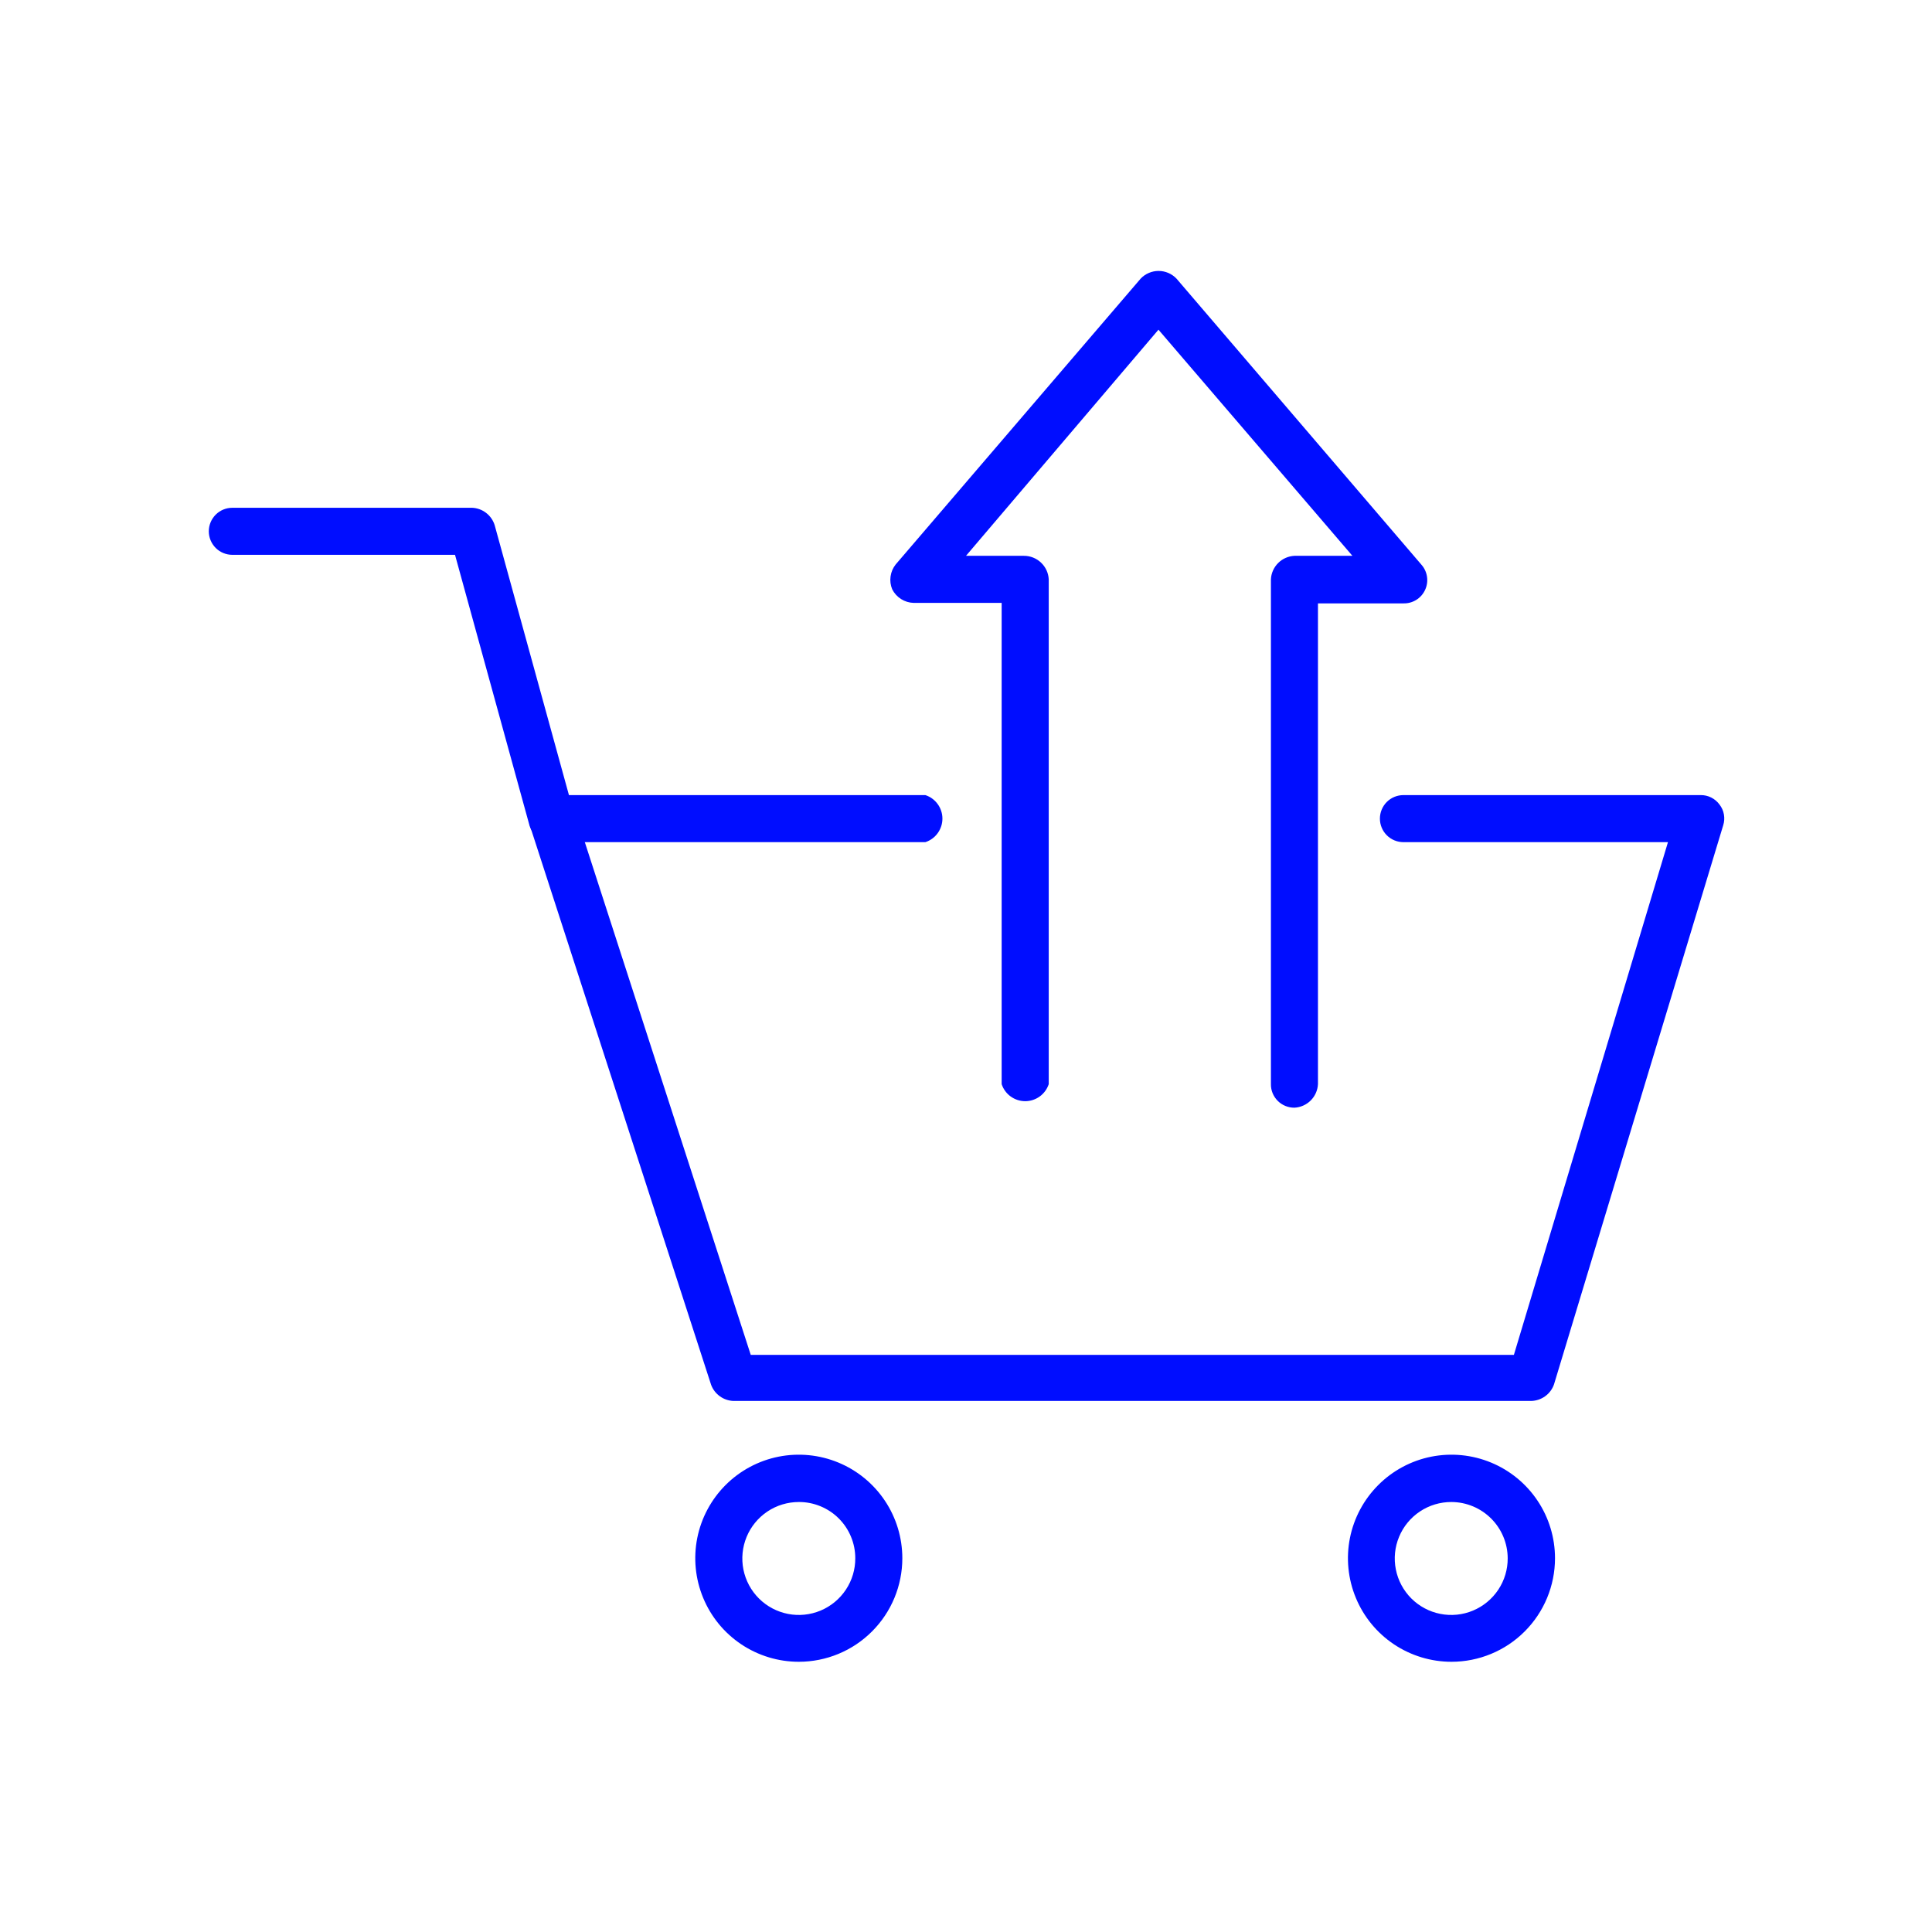<svg width="68" height="68" viewBox="0 0 68 68" fill="none" xmlns="http://www.w3.org/2000/svg">
<path d="M53.894 49.309H25.814C25.642 49.302 25.475 49.245 25.336 49.144C25.196 49.043 25.089 48.903 25.029 48.742L18.639 29.022C18.638 28.837 18.696 28.658 18.804 28.508C18.912 28.359 19.065 28.247 19.241 28.19C19.416 28.133 19.605 28.133 19.78 28.19C19.956 28.247 20.109 28.358 20.217 28.508L26.424 47.687H53.284L58.707 29.641H49.396C49.176 29.641 48.965 29.554 48.81 29.398C48.655 29.243 48.568 29.032 48.568 28.813C48.568 28.593 48.655 28.383 48.81 28.227C48.965 28.072 49.176 27.985 49.396 27.985H59.857C59.986 27.983 60.114 28.012 60.229 28.07C60.344 28.128 60.444 28.212 60.52 28.316C60.6 28.418 60.654 28.538 60.676 28.666C60.699 28.793 60.69 28.925 60.651 29.048L54.696 48.725C54.638 48.892 54.53 49.038 54.386 49.142C54.243 49.246 54.072 49.304 53.894 49.309Z" fill="#000DFF"/>
<path d="M32.57 29.641H19.424C19.243 29.641 19.067 29.581 18.923 29.471C18.779 29.361 18.677 29.206 18.63 29.031L16.015 19.528H8.178C7.958 19.528 7.747 19.441 7.592 19.286C7.437 19.13 7.349 18.92 7.349 18.7C7.349 18.48 7.437 18.27 7.592 18.114C7.747 17.959 7.958 17.872 8.178 17.872H16.616C16.795 17.88 16.968 17.942 17.11 18.052C17.252 18.161 17.356 18.311 17.41 18.482L20.025 27.985H32.57C32.745 28.042 32.897 28.153 33.004 28.302C33.112 28.45 33.17 28.629 33.17 28.813C33.17 28.996 33.112 29.175 33.004 29.324C32.897 29.473 32.745 29.584 32.57 29.641Z" fill="#000DFF"/>
<path d="M28.115 58.489C27.395 58.489 26.69 58.275 26.091 57.875C25.491 57.474 25.024 56.905 24.749 56.239C24.473 55.573 24.401 54.841 24.541 54.134C24.682 53.427 25.029 52.778 25.538 52.268C26.048 51.758 26.698 51.411 27.404 51.27C28.111 51.13 28.844 51.202 29.51 51.478C30.176 51.754 30.745 52.221 31.145 52.82C31.546 53.419 31.759 54.124 31.759 54.845C31.759 55.811 31.375 56.738 30.692 57.421C30.009 58.105 29.082 58.489 28.115 58.489ZM28.115 52.866C27.722 52.866 27.337 52.982 27.01 53.201C26.683 53.42 26.428 53.731 26.278 54.095C26.128 54.458 26.089 54.858 26.166 55.244C26.244 55.63 26.434 55.984 26.713 56.262C26.992 56.54 27.347 56.728 27.733 56.804C28.119 56.88 28.519 56.839 28.882 56.687C29.245 56.535 29.555 56.279 29.772 55.951C29.99 55.623 30.105 55.238 30.103 54.845C30.103 54.584 30.052 54.326 29.951 54.085C29.852 53.845 29.705 53.626 29.52 53.442C29.336 53.258 29.116 53.113 28.875 53.014C28.634 52.915 28.376 52.864 28.115 52.866Z" fill="#000DFF"/>
<path d="M51.087 58.489C50.367 58.489 49.662 58.275 49.063 57.875C48.463 57.474 47.996 56.905 47.721 56.239C47.445 55.573 47.373 54.841 47.513 54.134C47.654 53.427 48.001 52.778 48.511 52.268C49.02 51.758 49.669 51.411 50.376 51.27C51.083 51.13 51.816 51.202 52.482 51.478C53.148 51.754 53.717 52.221 54.117 52.82C54.518 53.419 54.731 54.124 54.731 54.845C54.731 55.811 54.347 56.738 53.664 57.421C52.981 58.105 52.054 58.489 51.087 58.489ZM51.087 52.866C50.693 52.864 50.308 52.979 49.98 53.197C49.651 53.415 49.395 53.725 49.244 54.089C49.092 54.452 49.052 54.853 49.129 55.239C49.205 55.625 49.395 55.98 49.673 56.259C49.952 56.537 50.306 56.727 50.693 56.803C51.079 56.88 51.48 56.84 51.843 56.688C52.207 56.536 52.517 56.28 52.735 55.952C52.953 55.624 53.068 55.239 53.066 54.845C53.064 54.321 52.855 53.818 52.484 53.448C52.113 53.077 51.611 52.868 51.087 52.866Z" fill="#000DFF"/>
<path d="M45.56 38.987C45.451 38.988 45.343 38.967 45.242 38.926C45.141 38.885 45.049 38.824 44.972 38.747C44.895 38.669 44.834 38.578 44.792 38.477C44.751 38.376 44.73 38.267 44.732 38.158V20.391C44.742 20.175 44.833 19.971 44.986 19.817C45.139 19.664 45.344 19.574 45.56 19.563H47.6L40.774 11.604L34 19.563H36.04C36.264 19.563 36.479 19.649 36.641 19.803C36.804 19.957 36.901 20.168 36.912 20.391V38.158C36.854 38.333 36.743 38.485 36.595 38.592C36.446 38.7 36.267 38.758 36.084 38.758C35.9 38.758 35.721 38.7 35.572 38.592C35.423 38.485 35.313 38.333 35.255 38.158V21.22H32.16C32.002 21.216 31.848 21.169 31.715 21.085C31.581 21 31.473 20.881 31.402 20.74C31.343 20.597 31.323 20.441 31.345 20.288C31.366 20.134 31.428 19.99 31.524 19.868L40.146 9.808C40.227 9.722 40.325 9.654 40.434 9.607C40.543 9.56 40.66 9.536 40.778 9.536C40.896 9.536 41.013 9.56 41.122 9.607C41.231 9.654 41.329 9.722 41.41 9.808L50.023 19.868C50.131 19.987 50.201 20.135 50.225 20.293C50.25 20.452 50.227 20.614 50.16 20.759C50.094 20.905 49.986 21.028 49.85 21.113C49.714 21.198 49.556 21.241 49.396 21.237H46.388V38.158C46.377 38.375 46.287 38.579 46.134 38.732C45.981 38.885 45.776 38.976 45.56 38.987Z" fill="#000DFF"/>
</svg>
